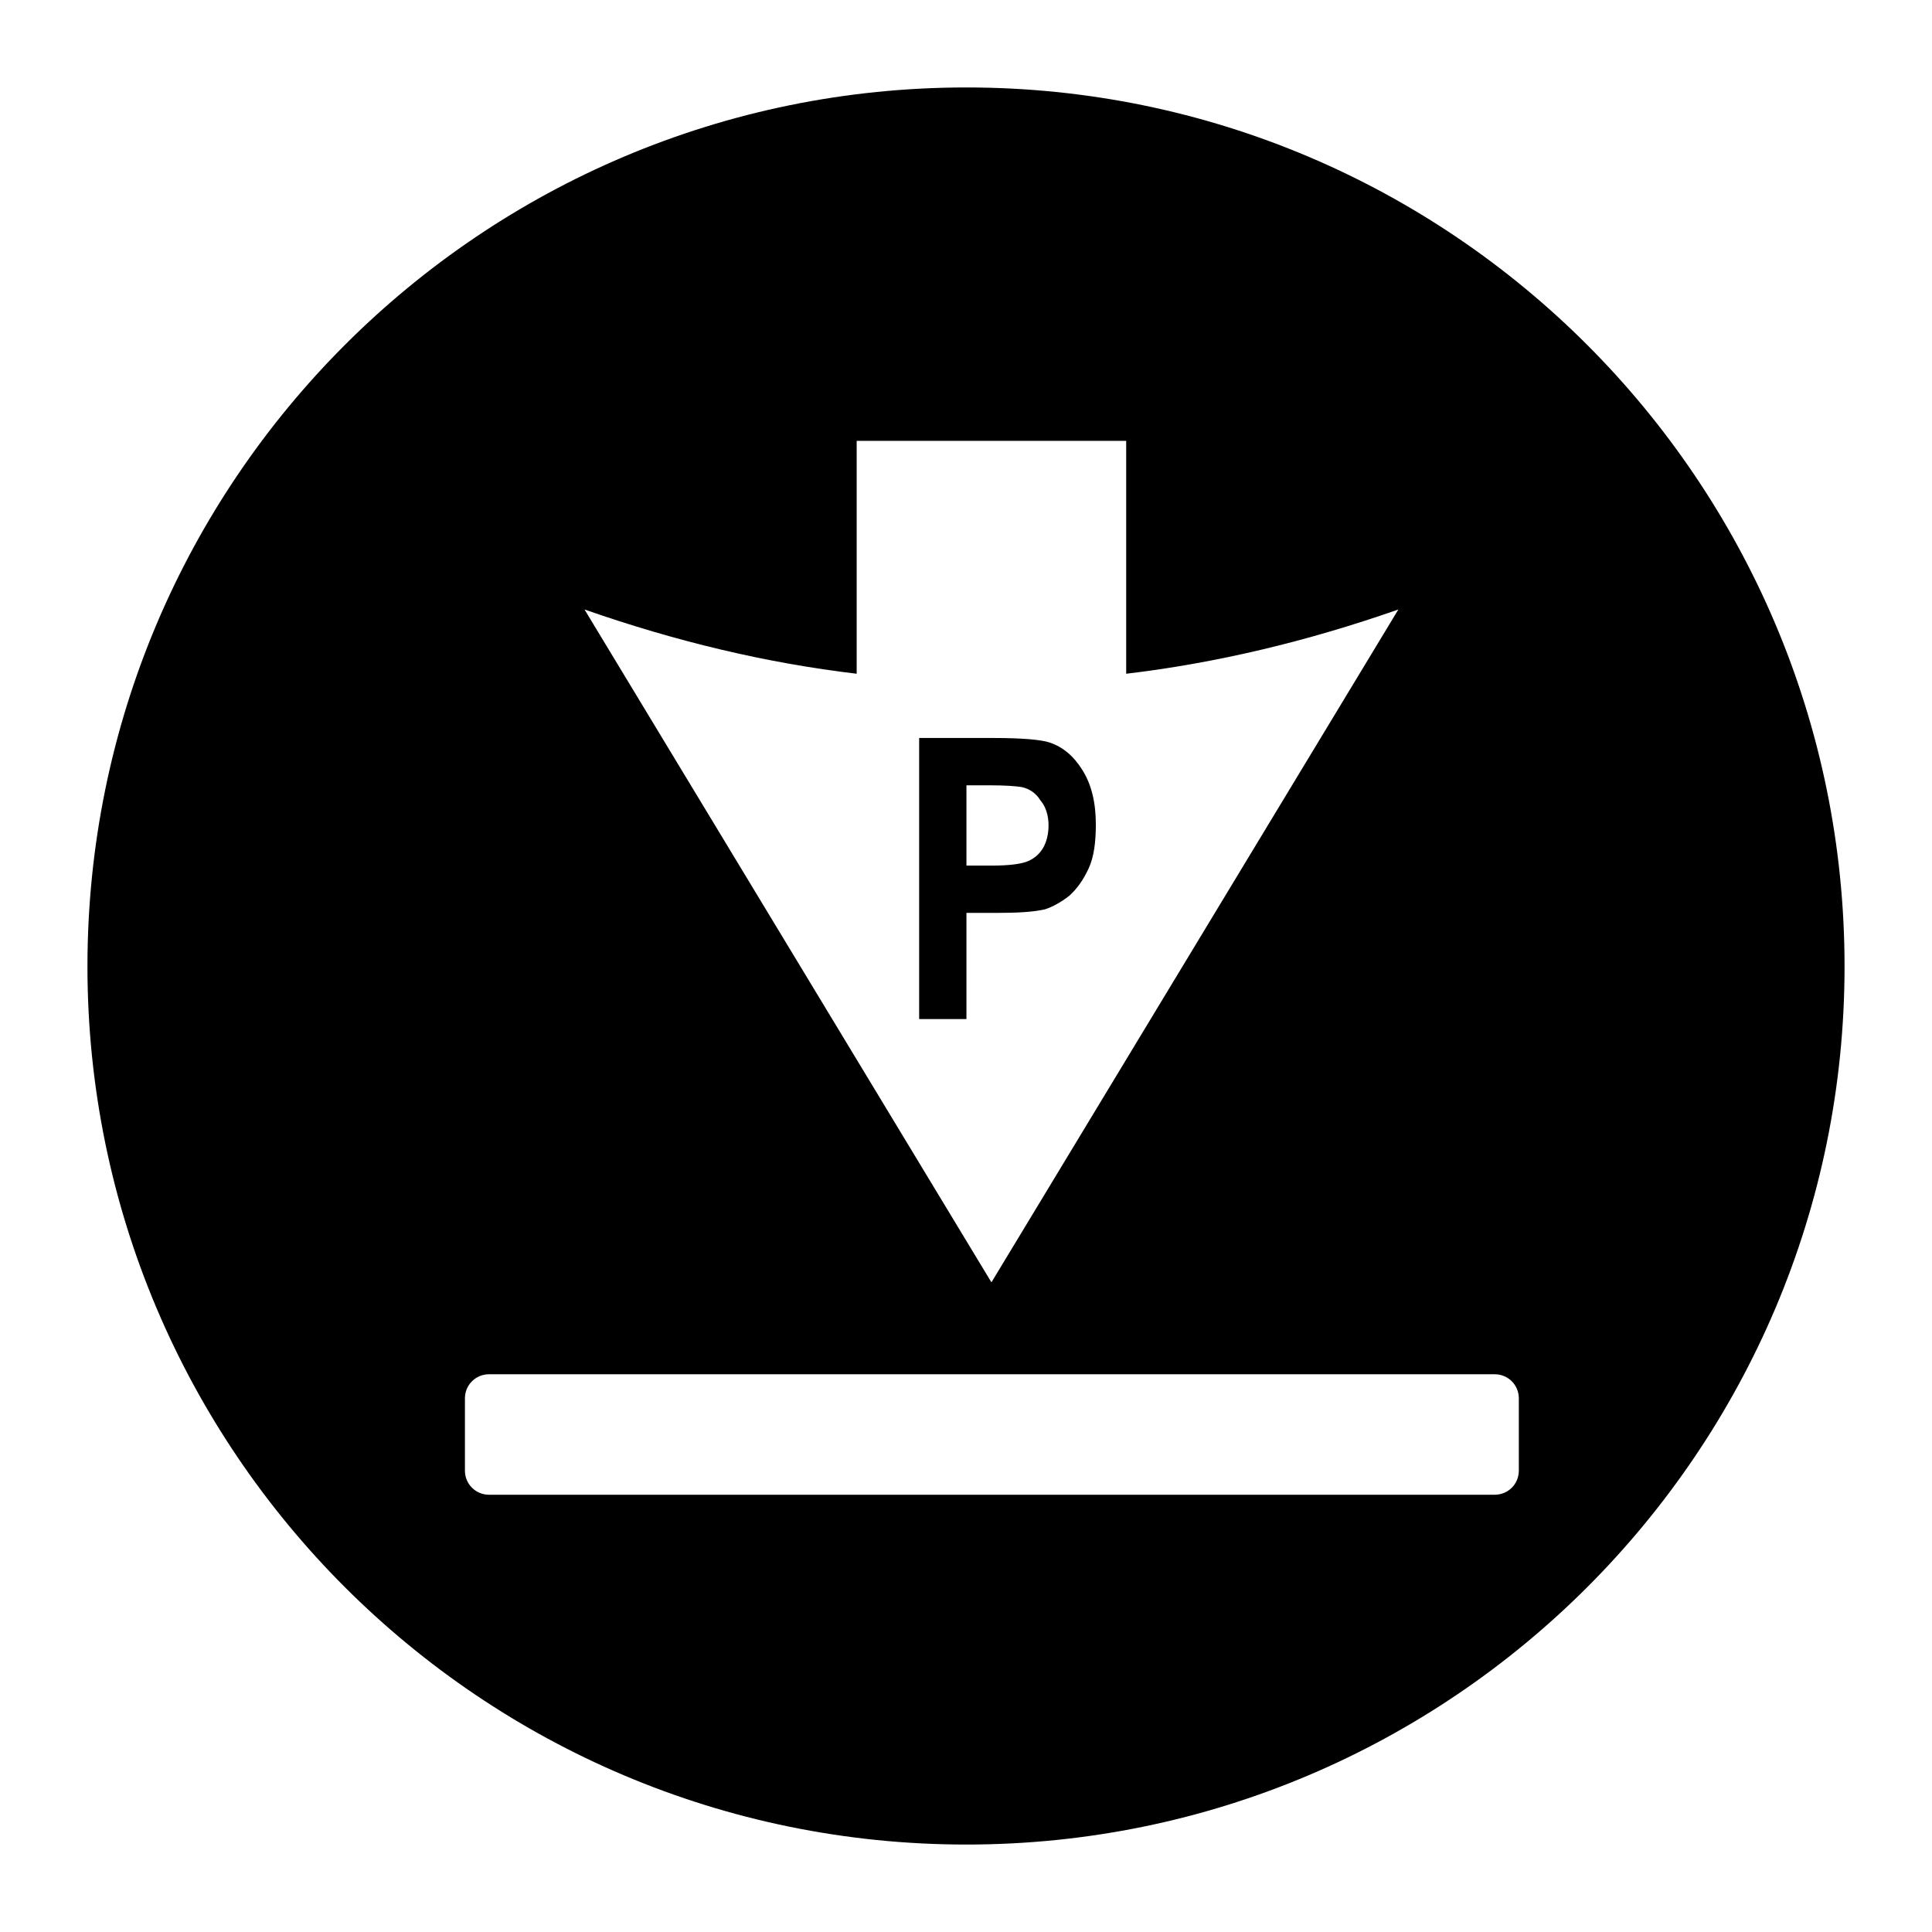 <?xml version="1.0" encoding="UTF-8"?>
<!DOCTYPE svg PUBLIC "-//W3C//DTD SVG 1.1//EN" "http://www.w3.org/Graphics/SVG/1.1/DTD/svg11.dtd">
<!-- Creator: CorelDRAW X7 -->
<svg xmlns="http://www.w3.org/2000/svg" xml:space="preserve" width="2.165in" height="2.165in" version="1.1" style="shape-rendering:geometricPrecision; text-rendering:geometricPrecision; image-rendering:optimizeQuality; fill-rule:evenodd; clip-rule:evenodd"
viewBox="0 0 2165 2165"
 xmlns:xlink="http://www.w3.org/1999/xlink">
 <defs>
  <style type="text/css">
   <![CDATA[
    .fil0 {fill:black}
   ]]>
  </style>
 </defs>
 <g id="Layer_x0020_1">
  <path class="fil0" d="M1083 98c-544,0 -985,441 -985,985 0,543 441,984 985,984 543,0 984,-441 984,-984 0,-544 -441,-985 -984,-985zm28 1339l-456 -754c103,36 204,60 305,72l0 -261 302 0 0 261c101,-12 202,-36 305,-72l-456 754zm-81 -295l0 -315 84 0c32,0 53,2 62,5 15,5 27,15 37,31 10,16 15,36 15,61 0,19 -2,36 -8,49 -6,13 -13,23 -22,31 -9,7 -18,12 -27,15 -13,3 -31,4 -54,4l-34 0 0 119 -53 0zm53 -262l0 90 28 0c21,0 34,-2 41,-5 7,-3 13,-8 17,-15 4,-7 6,-16 6,-25 0,-11 -3,-21 -9,-28 -5,-8 -12,-13 -21,-15 -6,-1 -18,-2 -37,-2l-25 0zm-535 660l1127 0c15,0 27,12 27,27l0 81c0,15 -12,27 -27,27l-1127 0c-15,0 -27,-12 -27,-27l0 -81c0,-15 12,-27 27,-27z"/>
 </g>
</svg>
